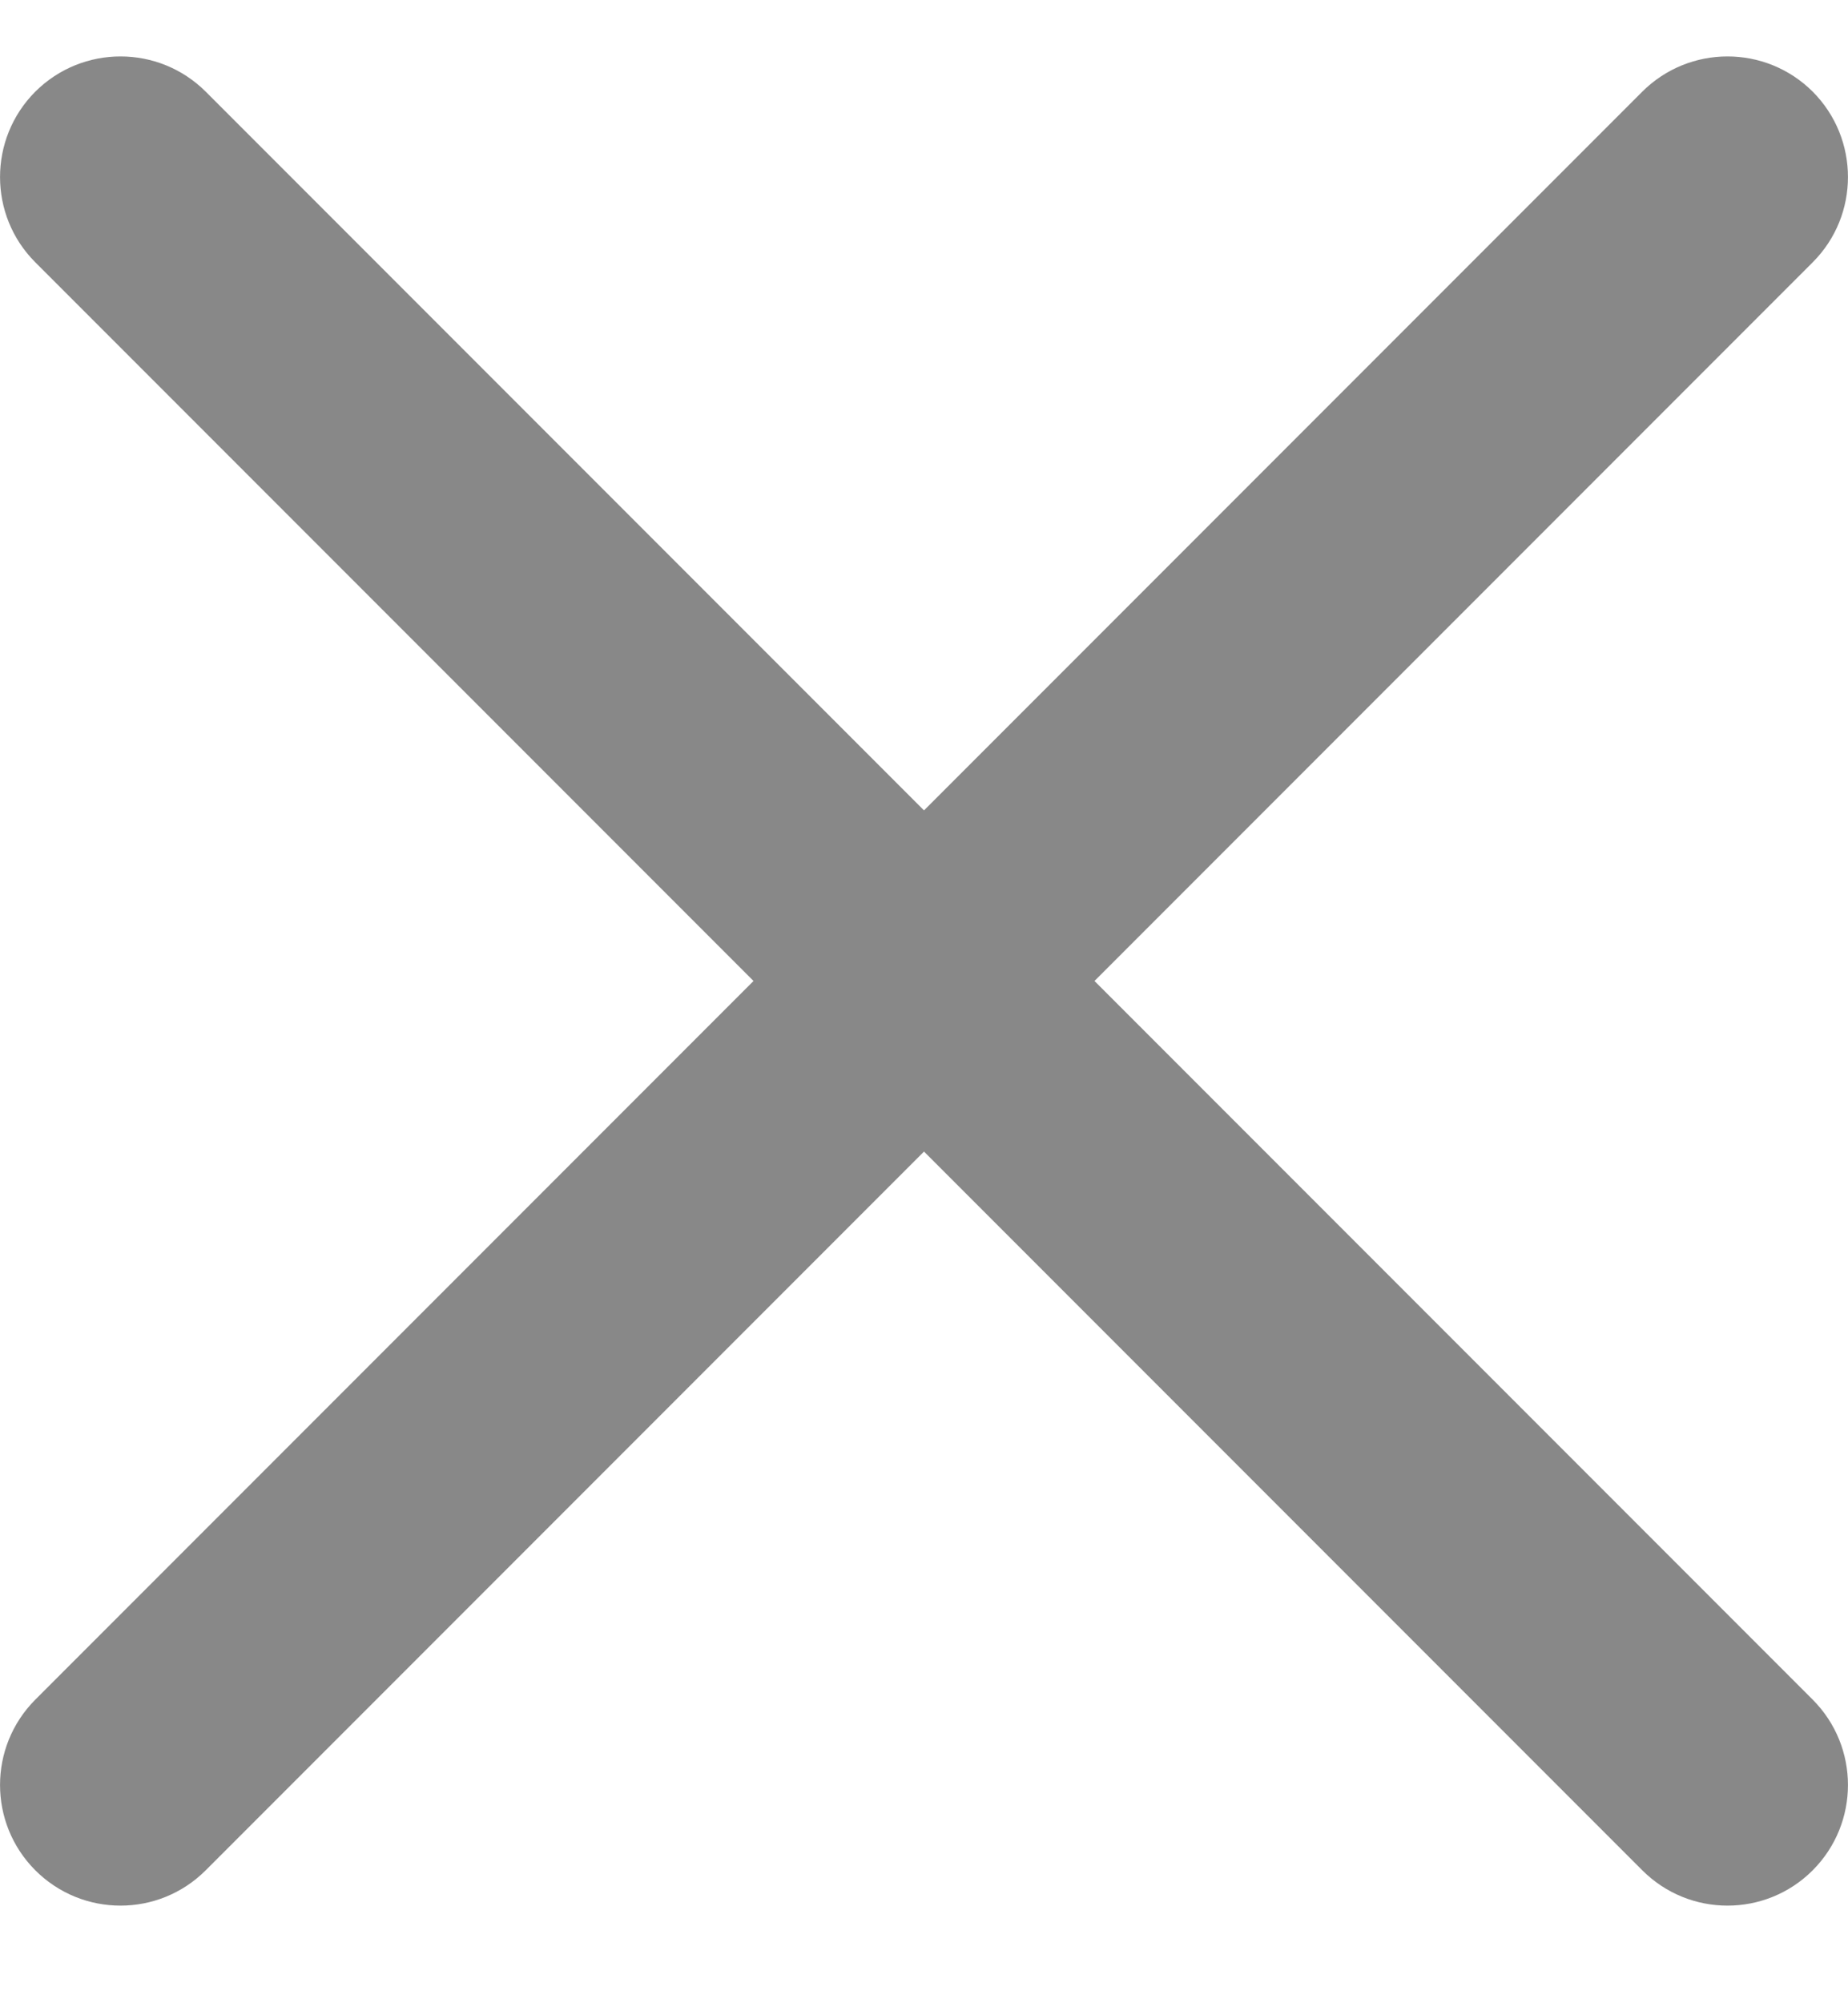 <svg width="12" height="13" viewBox="0 0 12 13" fill="none" xmlns="http://www.w3.org/2000/svg">
<path fill-rule="evenodd" clip-rule="evenodd" d="M10.664 12.137C10.97 12.443 11.465 12.443 11.771 12.137C12.076 11.831 12.076 11.336 11.771 11.03L7.107 6.366L11.771 1.702C12.076 1.397 12.076 0.901 11.771 0.595C11.465 0.29 10.97 0.29 10.664 0.595L6 5.259L1.336 0.595C1.03 0.29 0.535 0.29 0.229 0.595C-0.076 0.901 -0.076 1.397 0.229 1.702L4.893 6.366L0.229 11.03C-0.076 11.336 -0.076 11.831 0.229 12.137C0.535 12.443 1.03 12.443 1.336 12.137L6 7.473L10.664 12.137Z" fill="#888888"/>
</svg>
